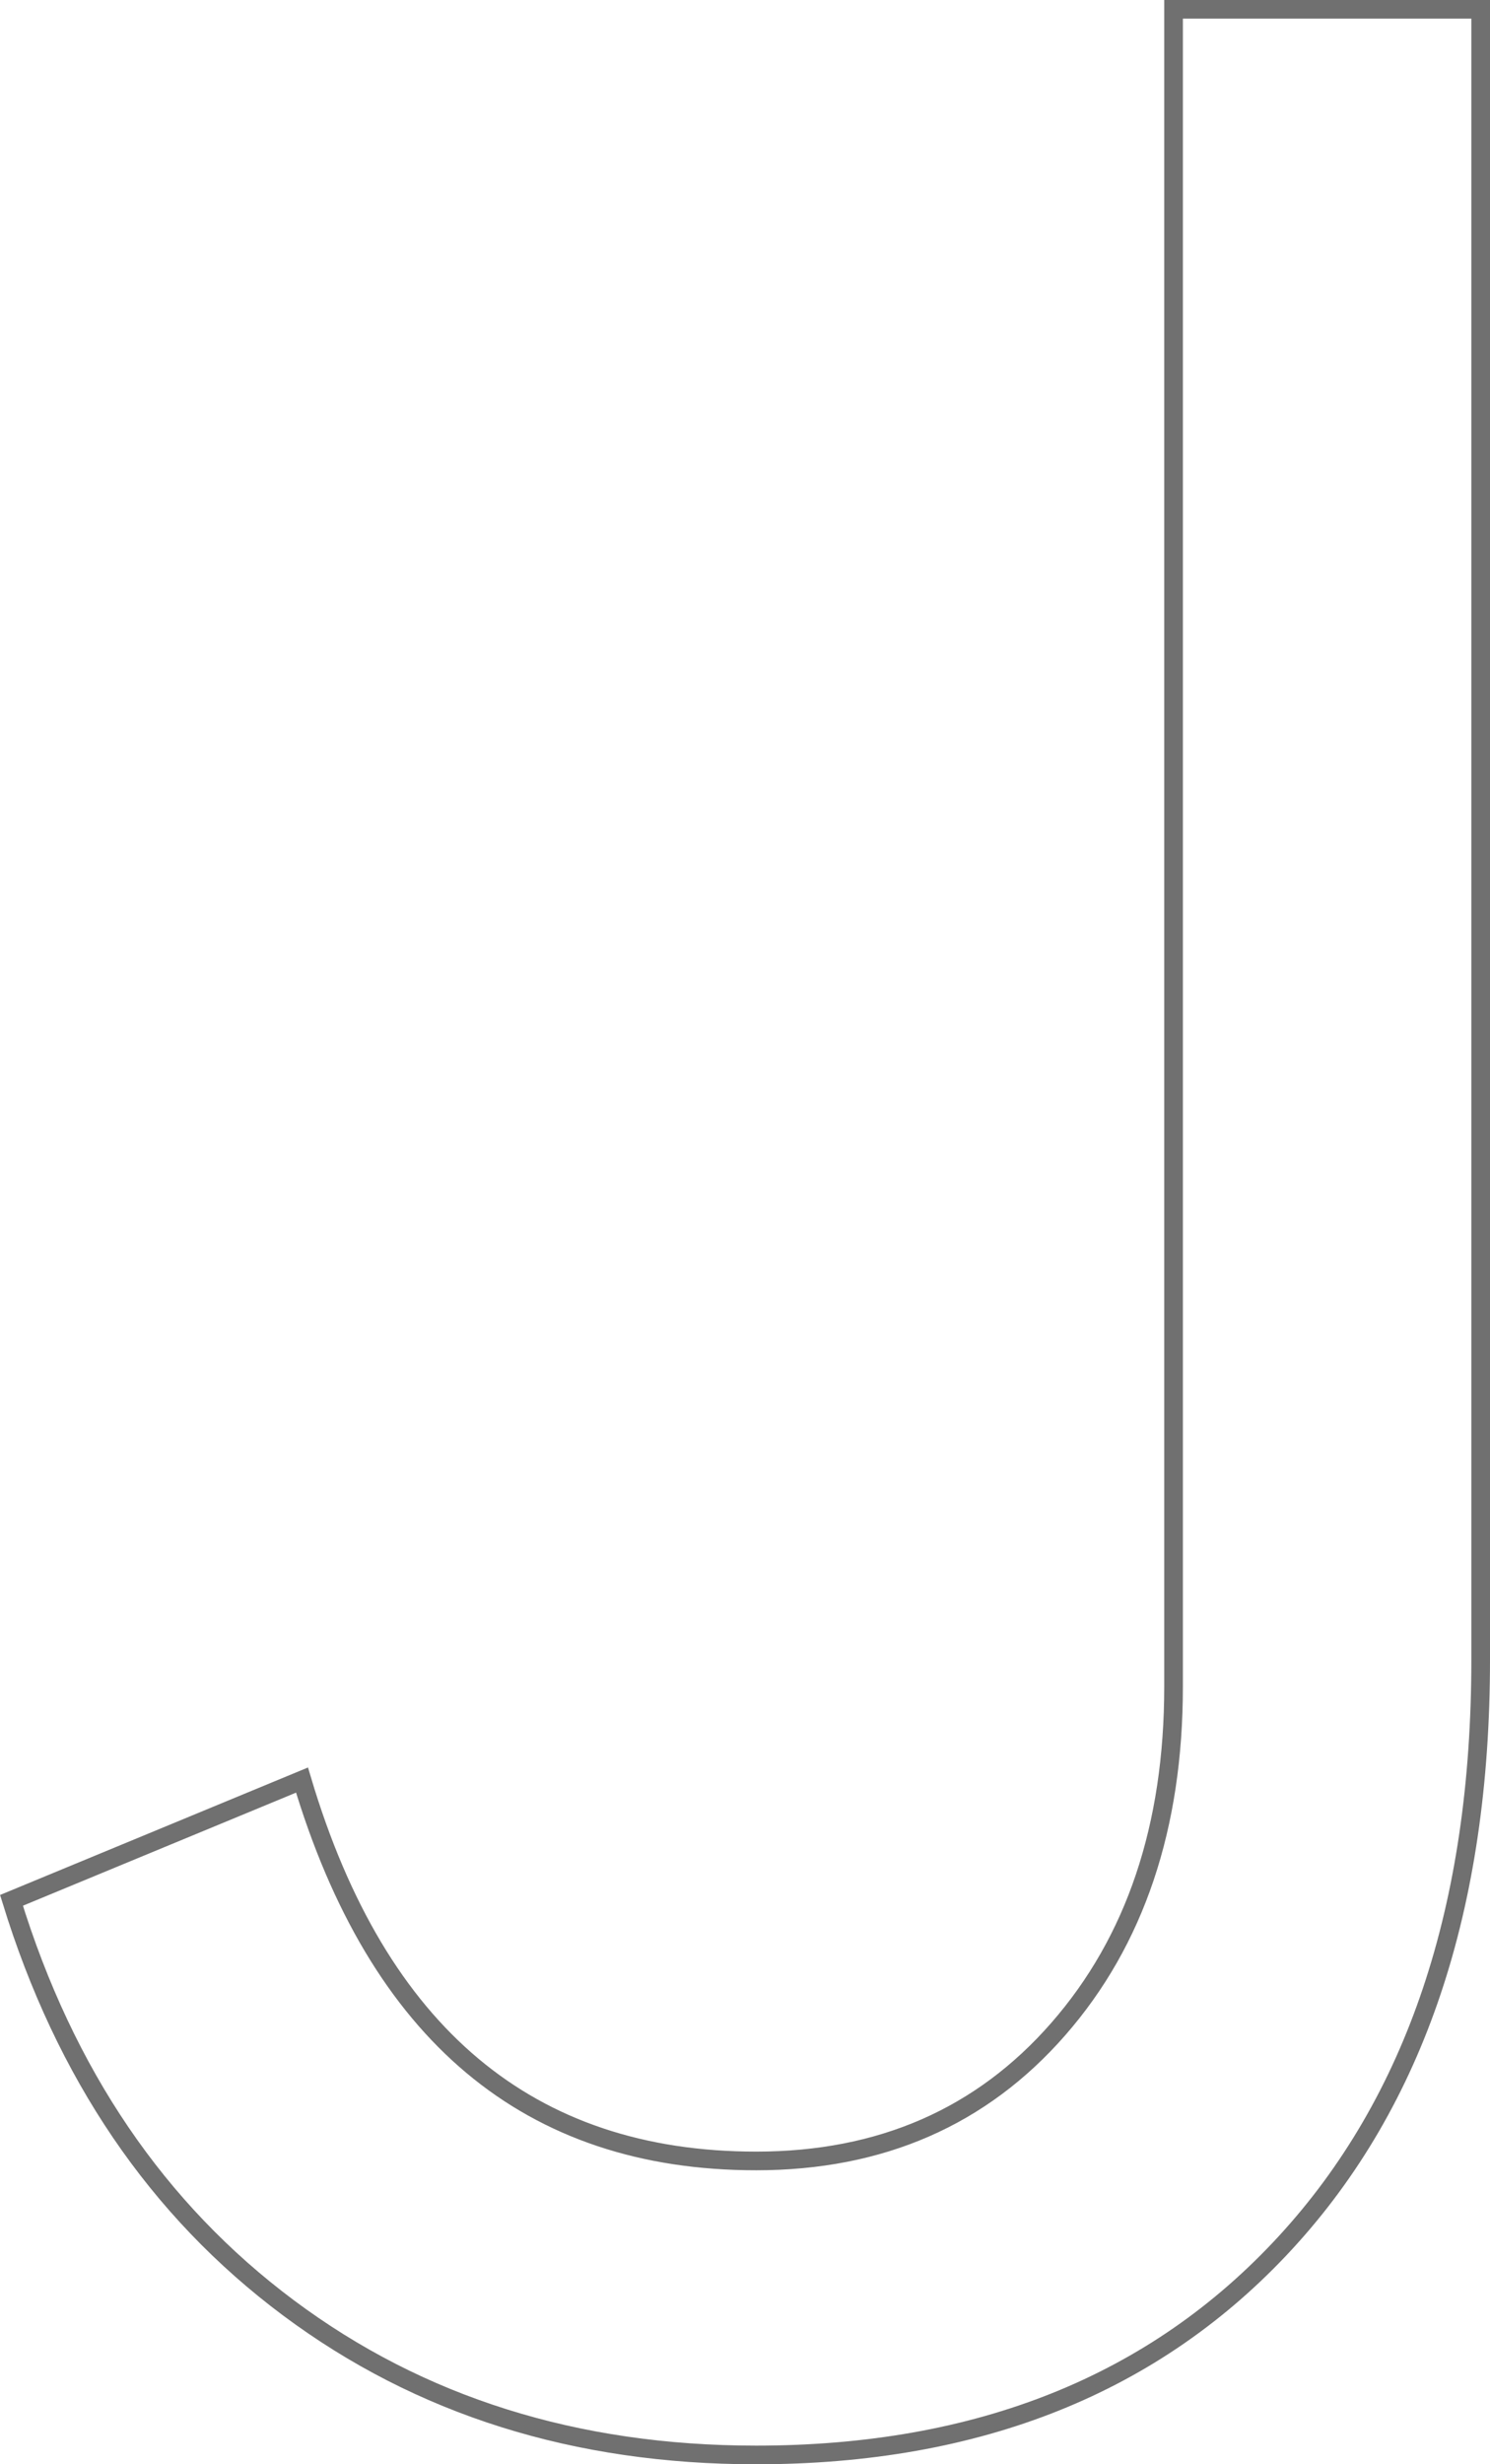 <svg xmlns="http://www.w3.org/2000/svg" viewBox="0 0 79.872 132.028"><path d="M40.529 131.528q-14.5 0-25.06-7.876T.616 101.814l15.573-6.444q6.086 20.406 24.344 20.406 10.024 0 16.2-7.07t6.176-18.348V.5h16.463v88.426q0 19.869-10.471 31.236t-28.372 11.366z" fill="none" stroke="#707070"/></svg>